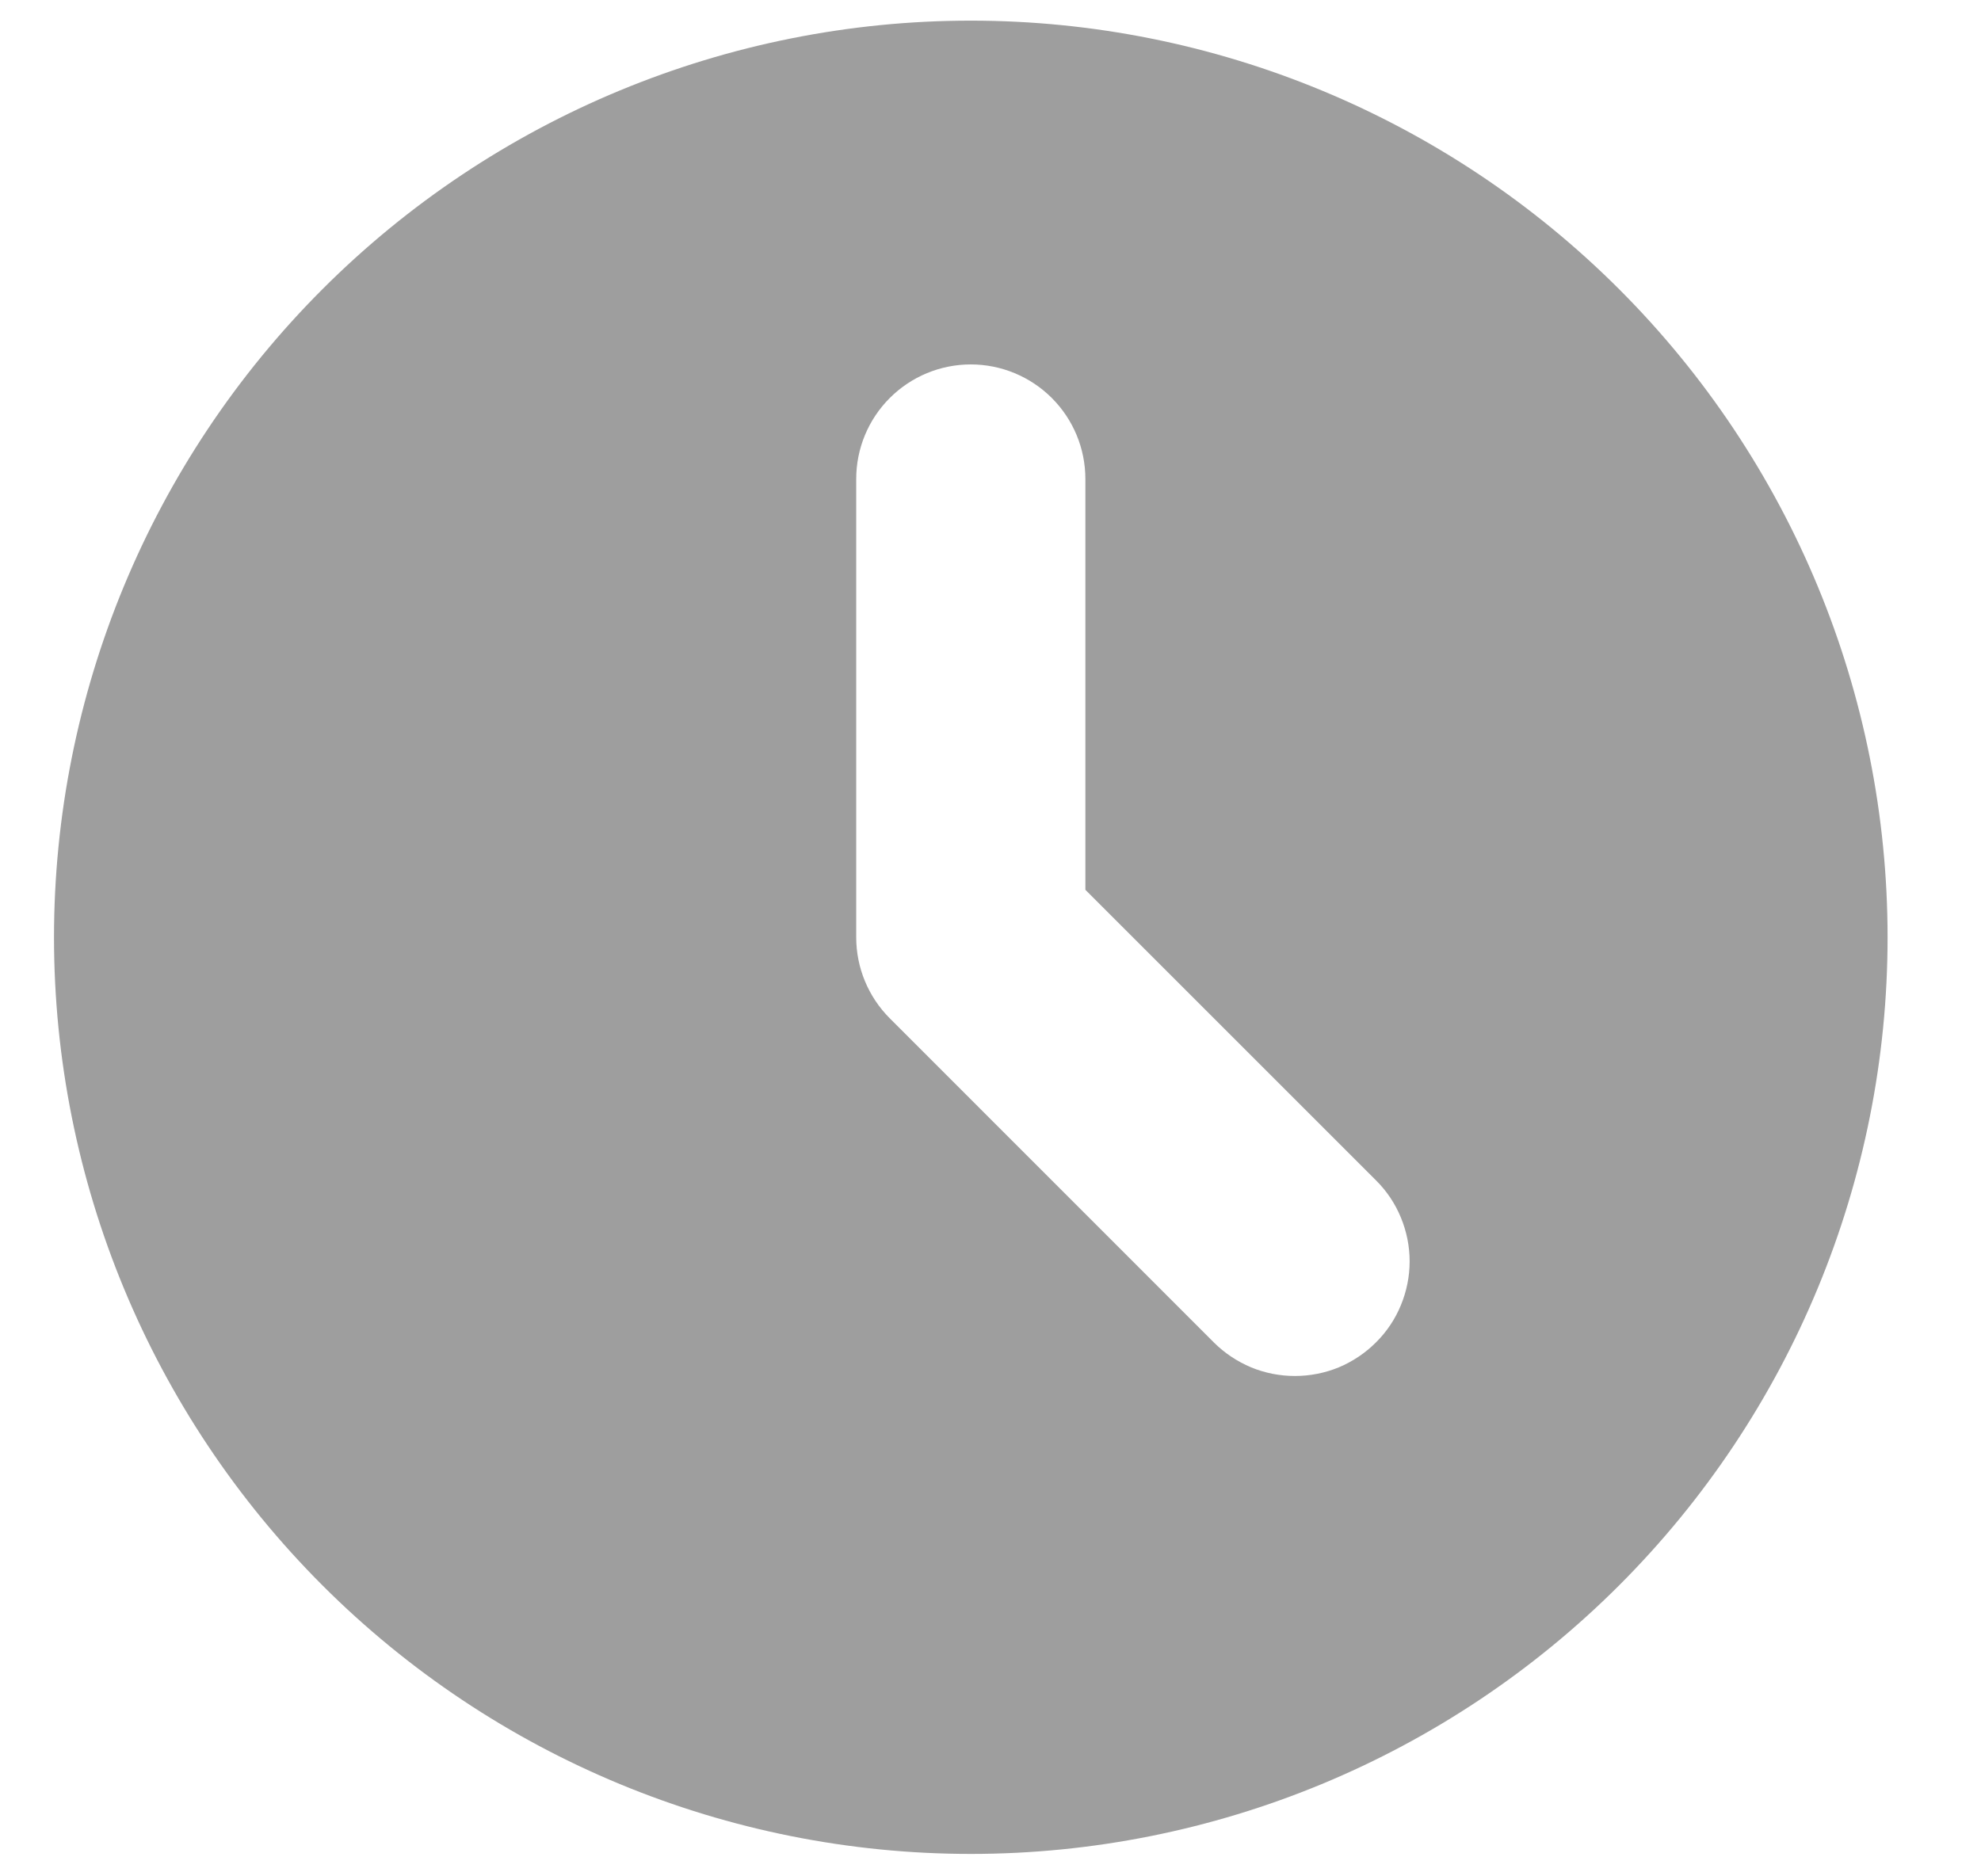 <svg width="19" height="18" viewBox="0 0 19 18" fill="none" xmlns="http://www.w3.org/2000/svg">
<path fill-rule="evenodd" clip-rule="evenodd" d="M9.311 17.785C11.643 17.785 13.88 16.858 15.529 15.209C17.178 13.56 18.104 11.324 18.104 8.992C18.104 6.659 17.178 4.423 15.529 2.774C13.88 1.125 11.643 0.198 9.311 0.198C6.979 0.198 4.742 1.125 3.093 2.774C1.444 4.423 0.518 6.659 0.518 8.992C0.518 11.324 1.444 13.56 3.093 15.209C4.742 16.858 6.979 17.785 9.311 17.785ZM10.41 4.595C10.41 4.303 10.294 4.024 10.088 3.818C9.882 3.612 9.602 3.496 9.311 3.496C9.019 3.496 8.74 3.612 8.534 3.818C8.328 4.024 8.212 4.303 8.212 4.595V8.992C8.212 9.283 8.328 9.563 8.534 9.769L11.642 12.878C11.744 12.98 11.866 13.061 11.999 13.117C12.132 13.172 12.275 13.2 12.42 13.2C12.564 13.2 12.707 13.172 12.841 13.117C12.974 13.061 13.095 12.98 13.197 12.878C13.3 12.776 13.381 12.655 13.436 12.521C13.491 12.388 13.52 12.245 13.52 12.101C13.52 11.956 13.491 11.813 13.436 11.68C13.381 11.546 13.3 11.425 13.197 11.323L10.41 8.536V4.595Z" fill="#9E9E9E"/>
</svg>
